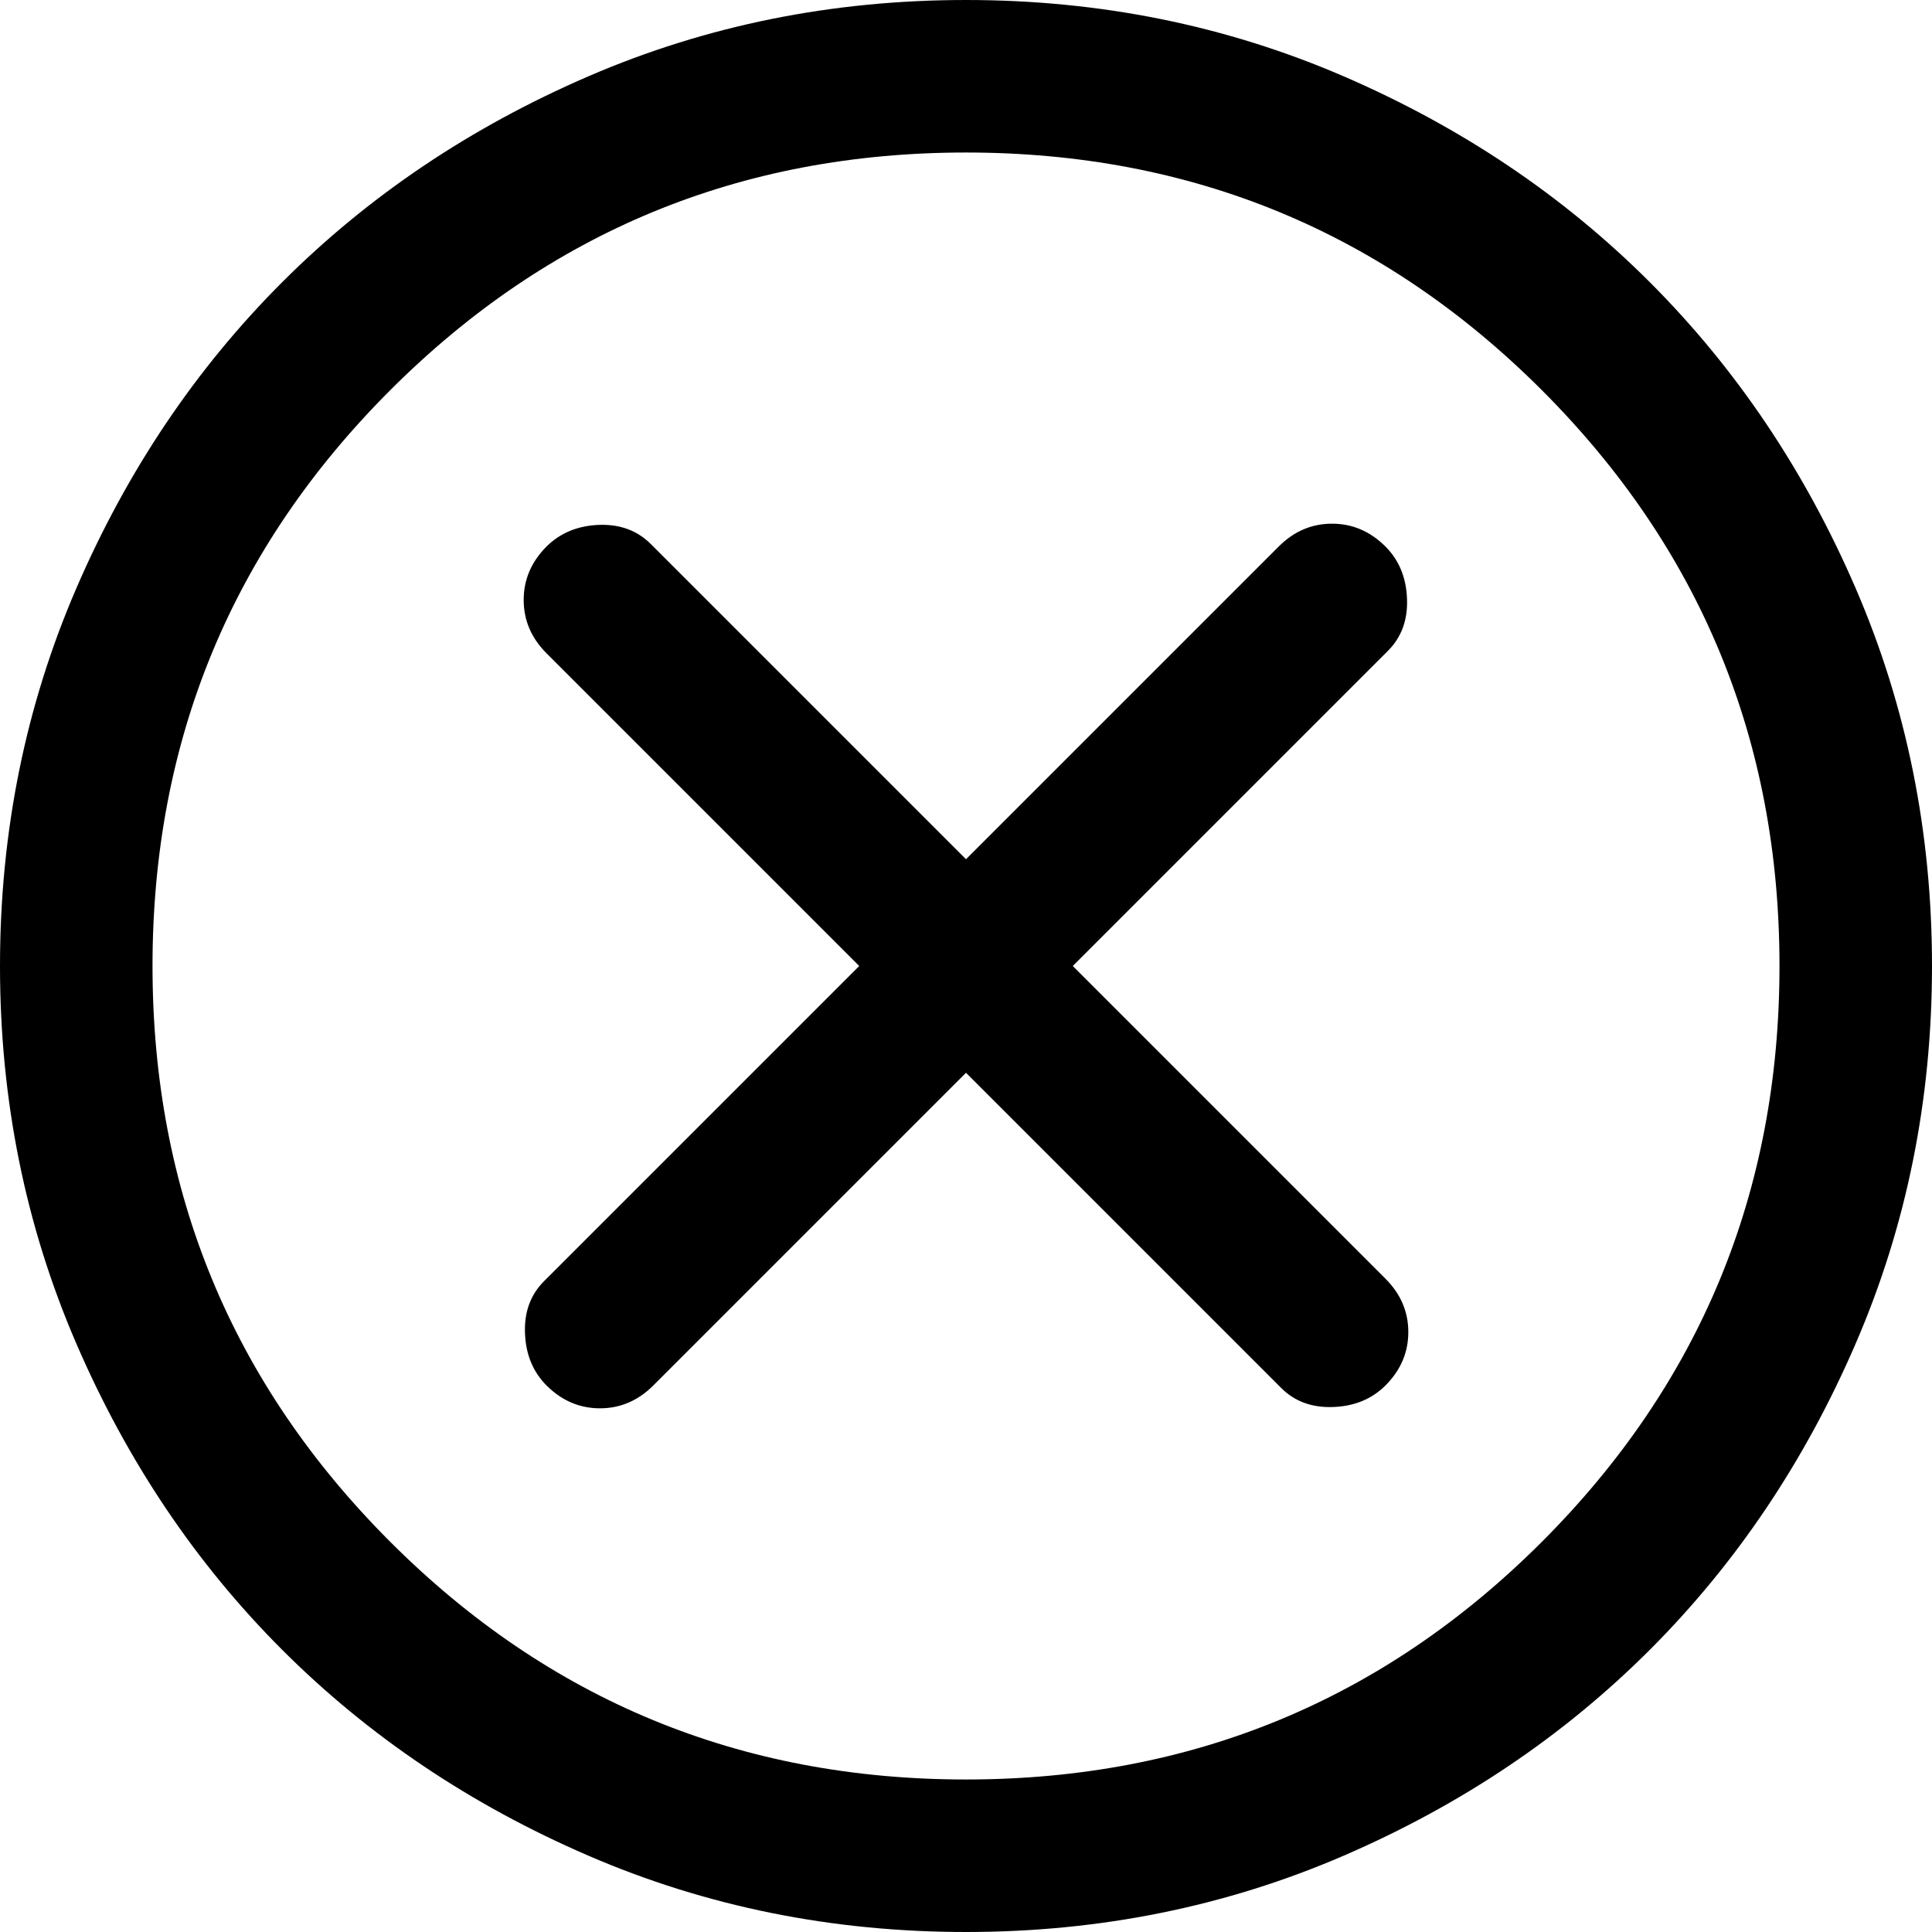 <svg width="34" height="34" viewBox="0 0 34 34" fill="currentColor" xmlns="http://www.w3.org/2000/svg">
<path d="M9.618 24.382C9.887 24.65 10.2 24.784 10.558 24.784C10.916 24.784 11.229 24.65 11.497 24.382L17 18.879L22.547 24.426C22.786 24.665 23.092 24.776 23.465 24.761C23.838 24.747 24.143 24.62 24.382 24.382C24.65 24.113 24.784 23.8 24.784 23.442C24.784 23.084 24.65 22.771 24.382 22.503L18.879 17L24.426 11.453C24.665 11.214 24.776 10.908 24.761 10.535C24.747 10.162 24.62 9.857 24.382 9.618C24.113 9.35 23.8 9.216 23.442 9.216C23.084 9.216 22.771 9.35 22.503 9.618L17 15.121L11.453 9.574C11.214 9.335 10.909 9.223 10.536 9.237C10.163 9.253 9.857 9.38 9.618 9.618C9.35 9.887 9.216 10.2 9.216 10.558C9.216 10.916 9.35 11.229 9.618 11.497L15.121 17L9.574 22.547C9.335 22.786 9.224 23.091 9.239 23.464C9.253 23.837 9.38 24.143 9.618 24.382ZM17 34C14.644 34 12.43 33.553 10.357 32.658C8.284 31.763 6.487 30.555 4.966 29.034C3.445 27.513 2.237 25.716 1.342 23.642C0.447 21.57 0 19.356 0 17C0 14.644 0.447 12.429 1.342 10.356C2.237 8.283 3.445 6.487 4.966 4.966C6.487 3.445 8.284 2.237 10.357 1.342C12.43 0.447 14.644 0 17 0C19.356 0 21.571 0.447 23.644 1.342C25.716 2.237 27.513 3.445 29.034 4.966C30.555 6.487 31.763 8.283 32.658 10.356C33.553 12.429 34 14.644 34 17C34 19.356 33.553 21.57 32.658 23.642C31.763 25.716 30.555 27.513 29.034 29.034C27.513 30.555 25.716 31.763 23.644 32.658C21.571 33.553 19.356 34 17 34ZM17 31.316C20.967 31.316 24.345 29.922 27.134 27.134C29.922 24.345 31.316 20.967 31.316 17C31.316 13.033 29.922 9.655 27.134 6.866C24.345 4.078 20.967 2.684 17 2.684C13.033 2.684 9.656 4.078 6.868 6.866C4.079 9.655 2.684 13.033 2.684 17C2.684 20.967 4.079 24.345 6.868 27.134C9.656 29.922 13.033 31.316 17 31.316Z"/>
</svg>
